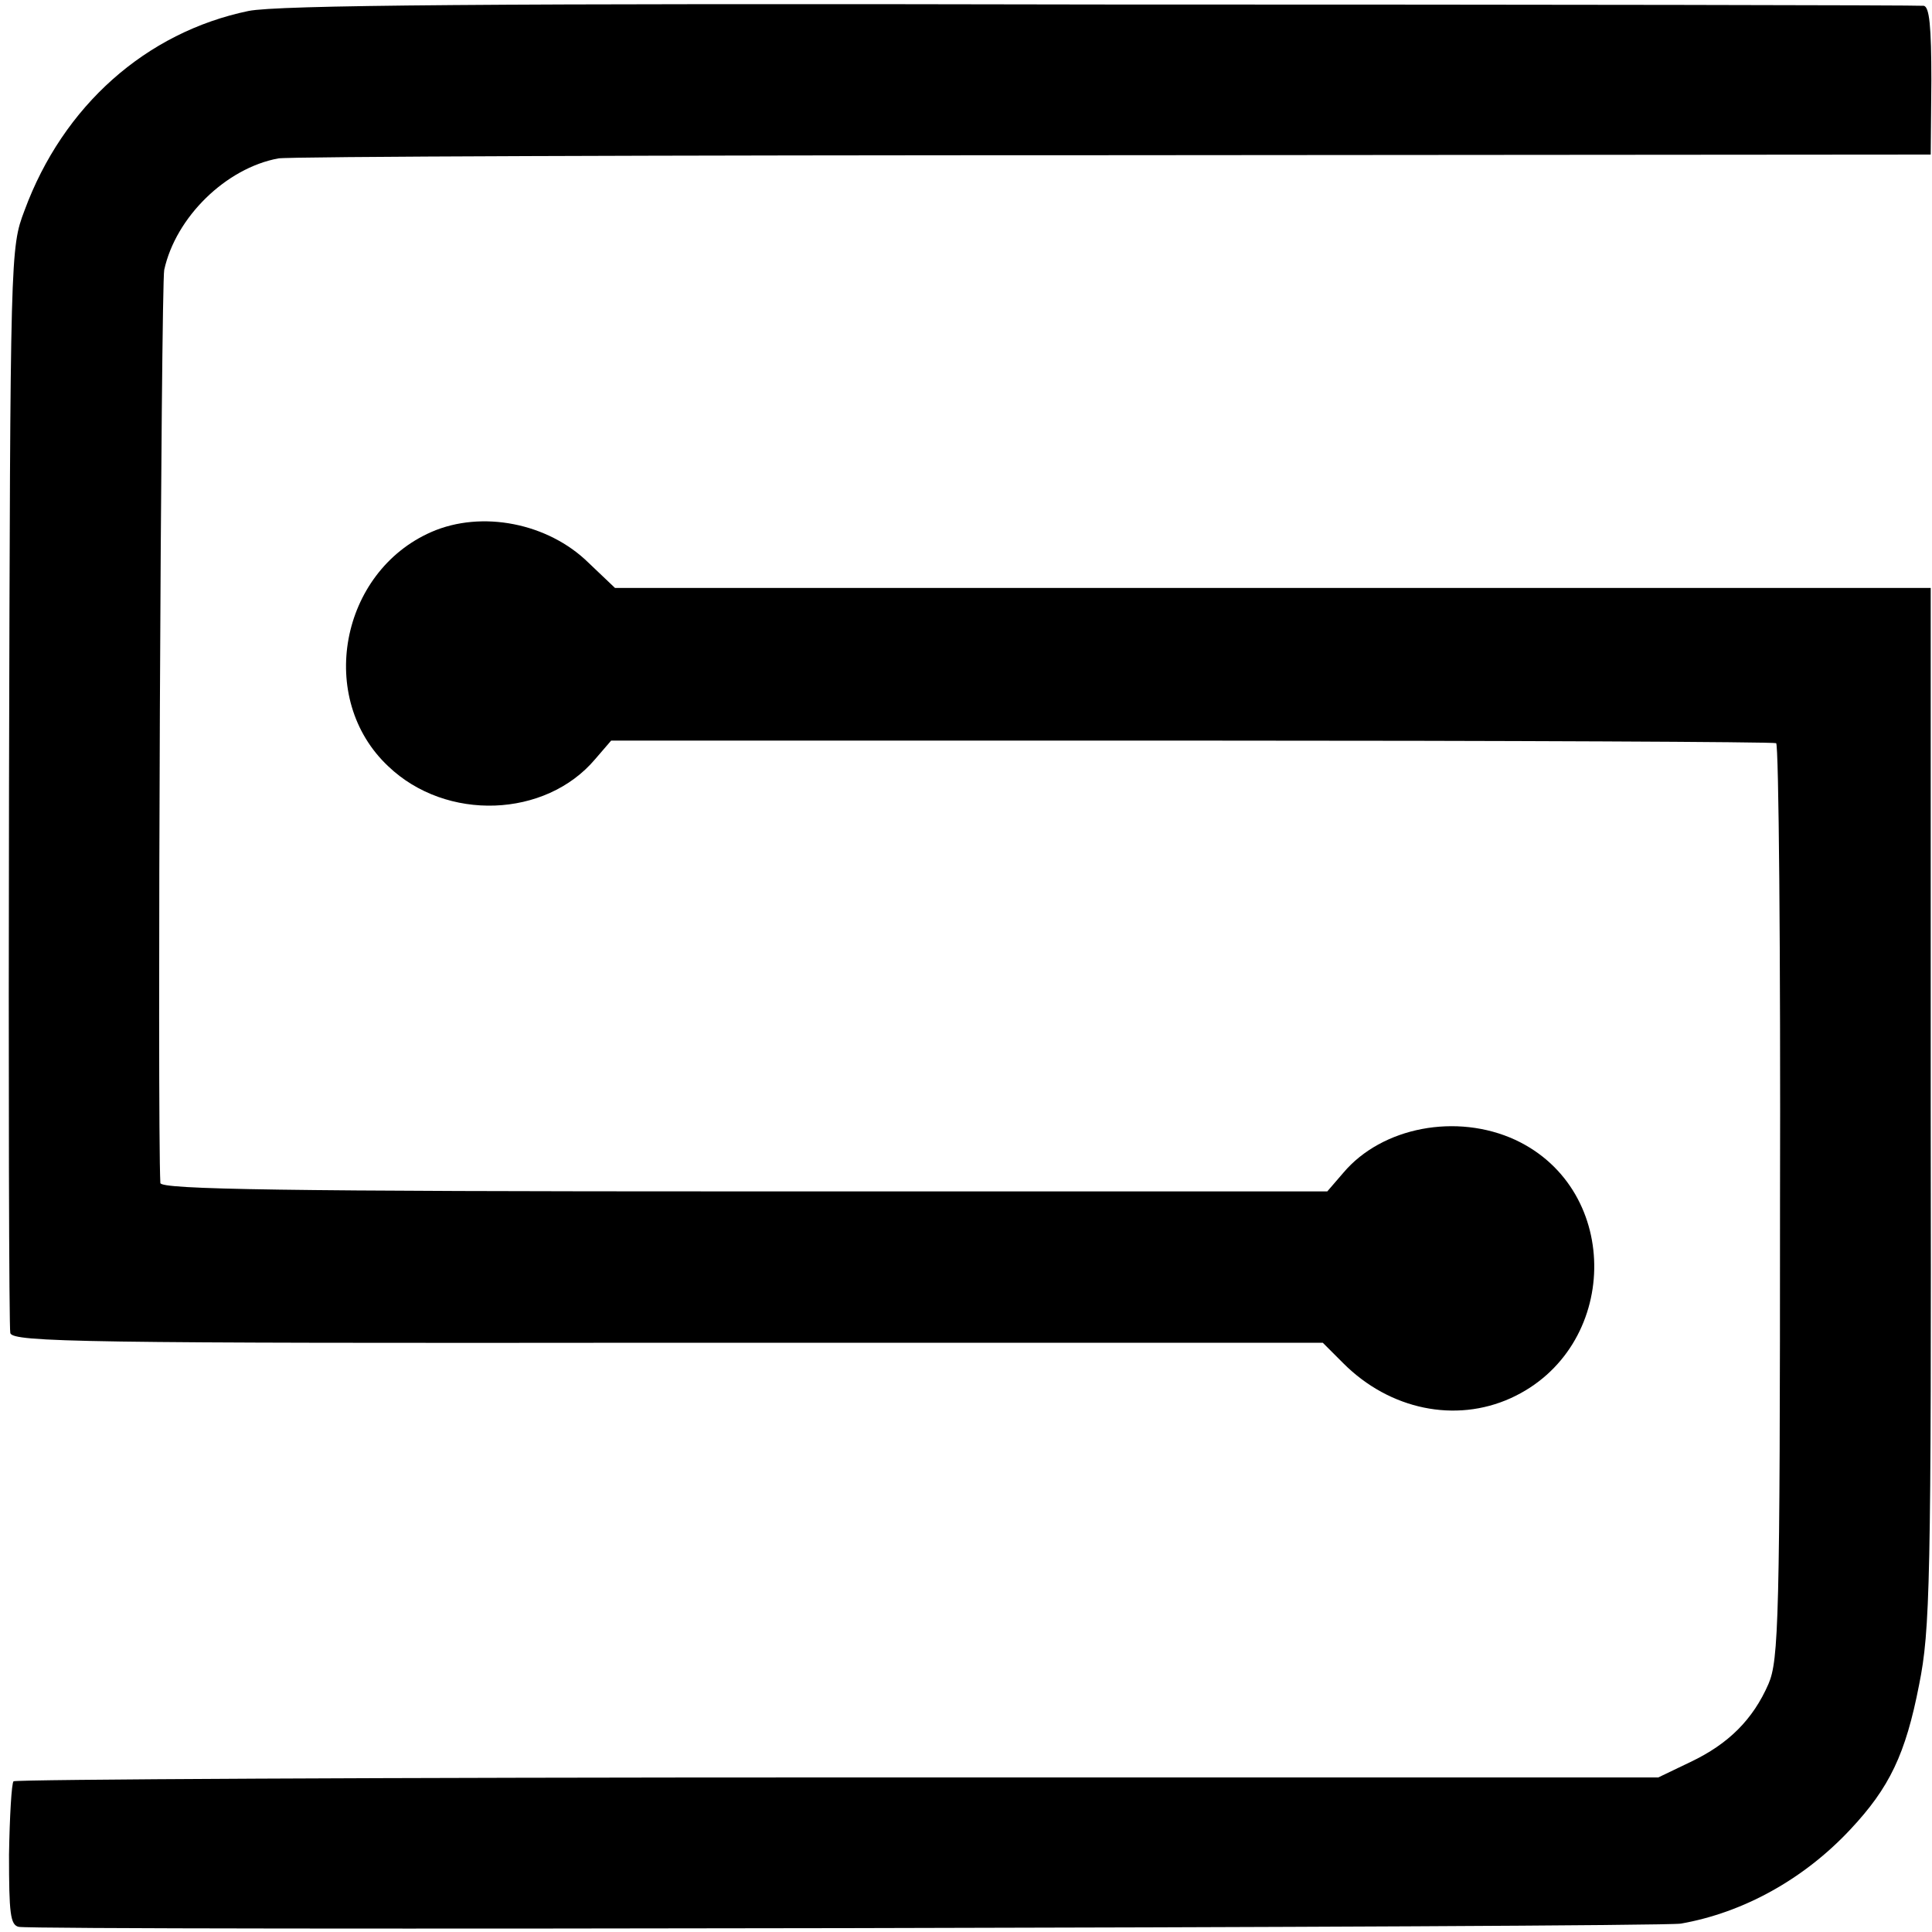 <?xml version="1.0" standalone="no"?>
<!DOCTYPE svg PUBLIC "-//W3C//DTD SVG 20010904//EN"
 "http://www.w3.org/TR/2001/REC-SVG-20010904/DTD/svg10.dtd">
<svg version="1.0" xmlns="http://www.w3.org/2000/svg"
 width="300pt" height="300pt" viewBox="0 0 300 300"
 preserveAspectRatio="xMidYMid meet">
<g transform="translate(0,300) scale(0.1,-0.1)"
fill="#000000" stroke="none">
<path d="M386 2983 c-159 -33 -288 -147 -348 -310 -22 -58 -22 -64 -24 -893
-1 -459 0 -842 2 -850 4 -14 113 -16 1021 -15 l1017 0 32 -32 c72 -72 174 -93
260 -54 169 77 174 323 7 401 -91 42 -207 20 -267 -51 l-25 -29 -905 0 c-718
0 -906 3 -907 13 -5 94 1 1393 6 1418 18 82 96 158 177 173 13 3 595 5 1294 5
l1272 1 1 115 c0 84 -3 115 -12 116 -6 1 -581 2 -1276 2 -964 2 -1279 -1
-1325 -10z"/>
<path d="M670 2174 c-142 -62 -179 -259 -67 -364 90 -86 244 -80 321 11 l25
29 901 0 c496 0 904 -2 908 -4 4 -2 7 -323 6 -713 0 -649 -2 -711 -18 -748
-24 -55 -62 -93 -121 -121 l-50 -24 -1274 0 c-701 0 -1277 -3 -1280 -6 -3 -3
-6 -54 -7 -114 0 -91 2 -109 15 -112 28 -6 2545 -1 2581 5 97 17 191 69 263
146 61 65 86 117 107 225 17 85 19 154 18 897 l0 806 -1022 0 -1021 0 -41 39
c-63 62 -166 82 -244 48z"/>
</g>
</svg>
